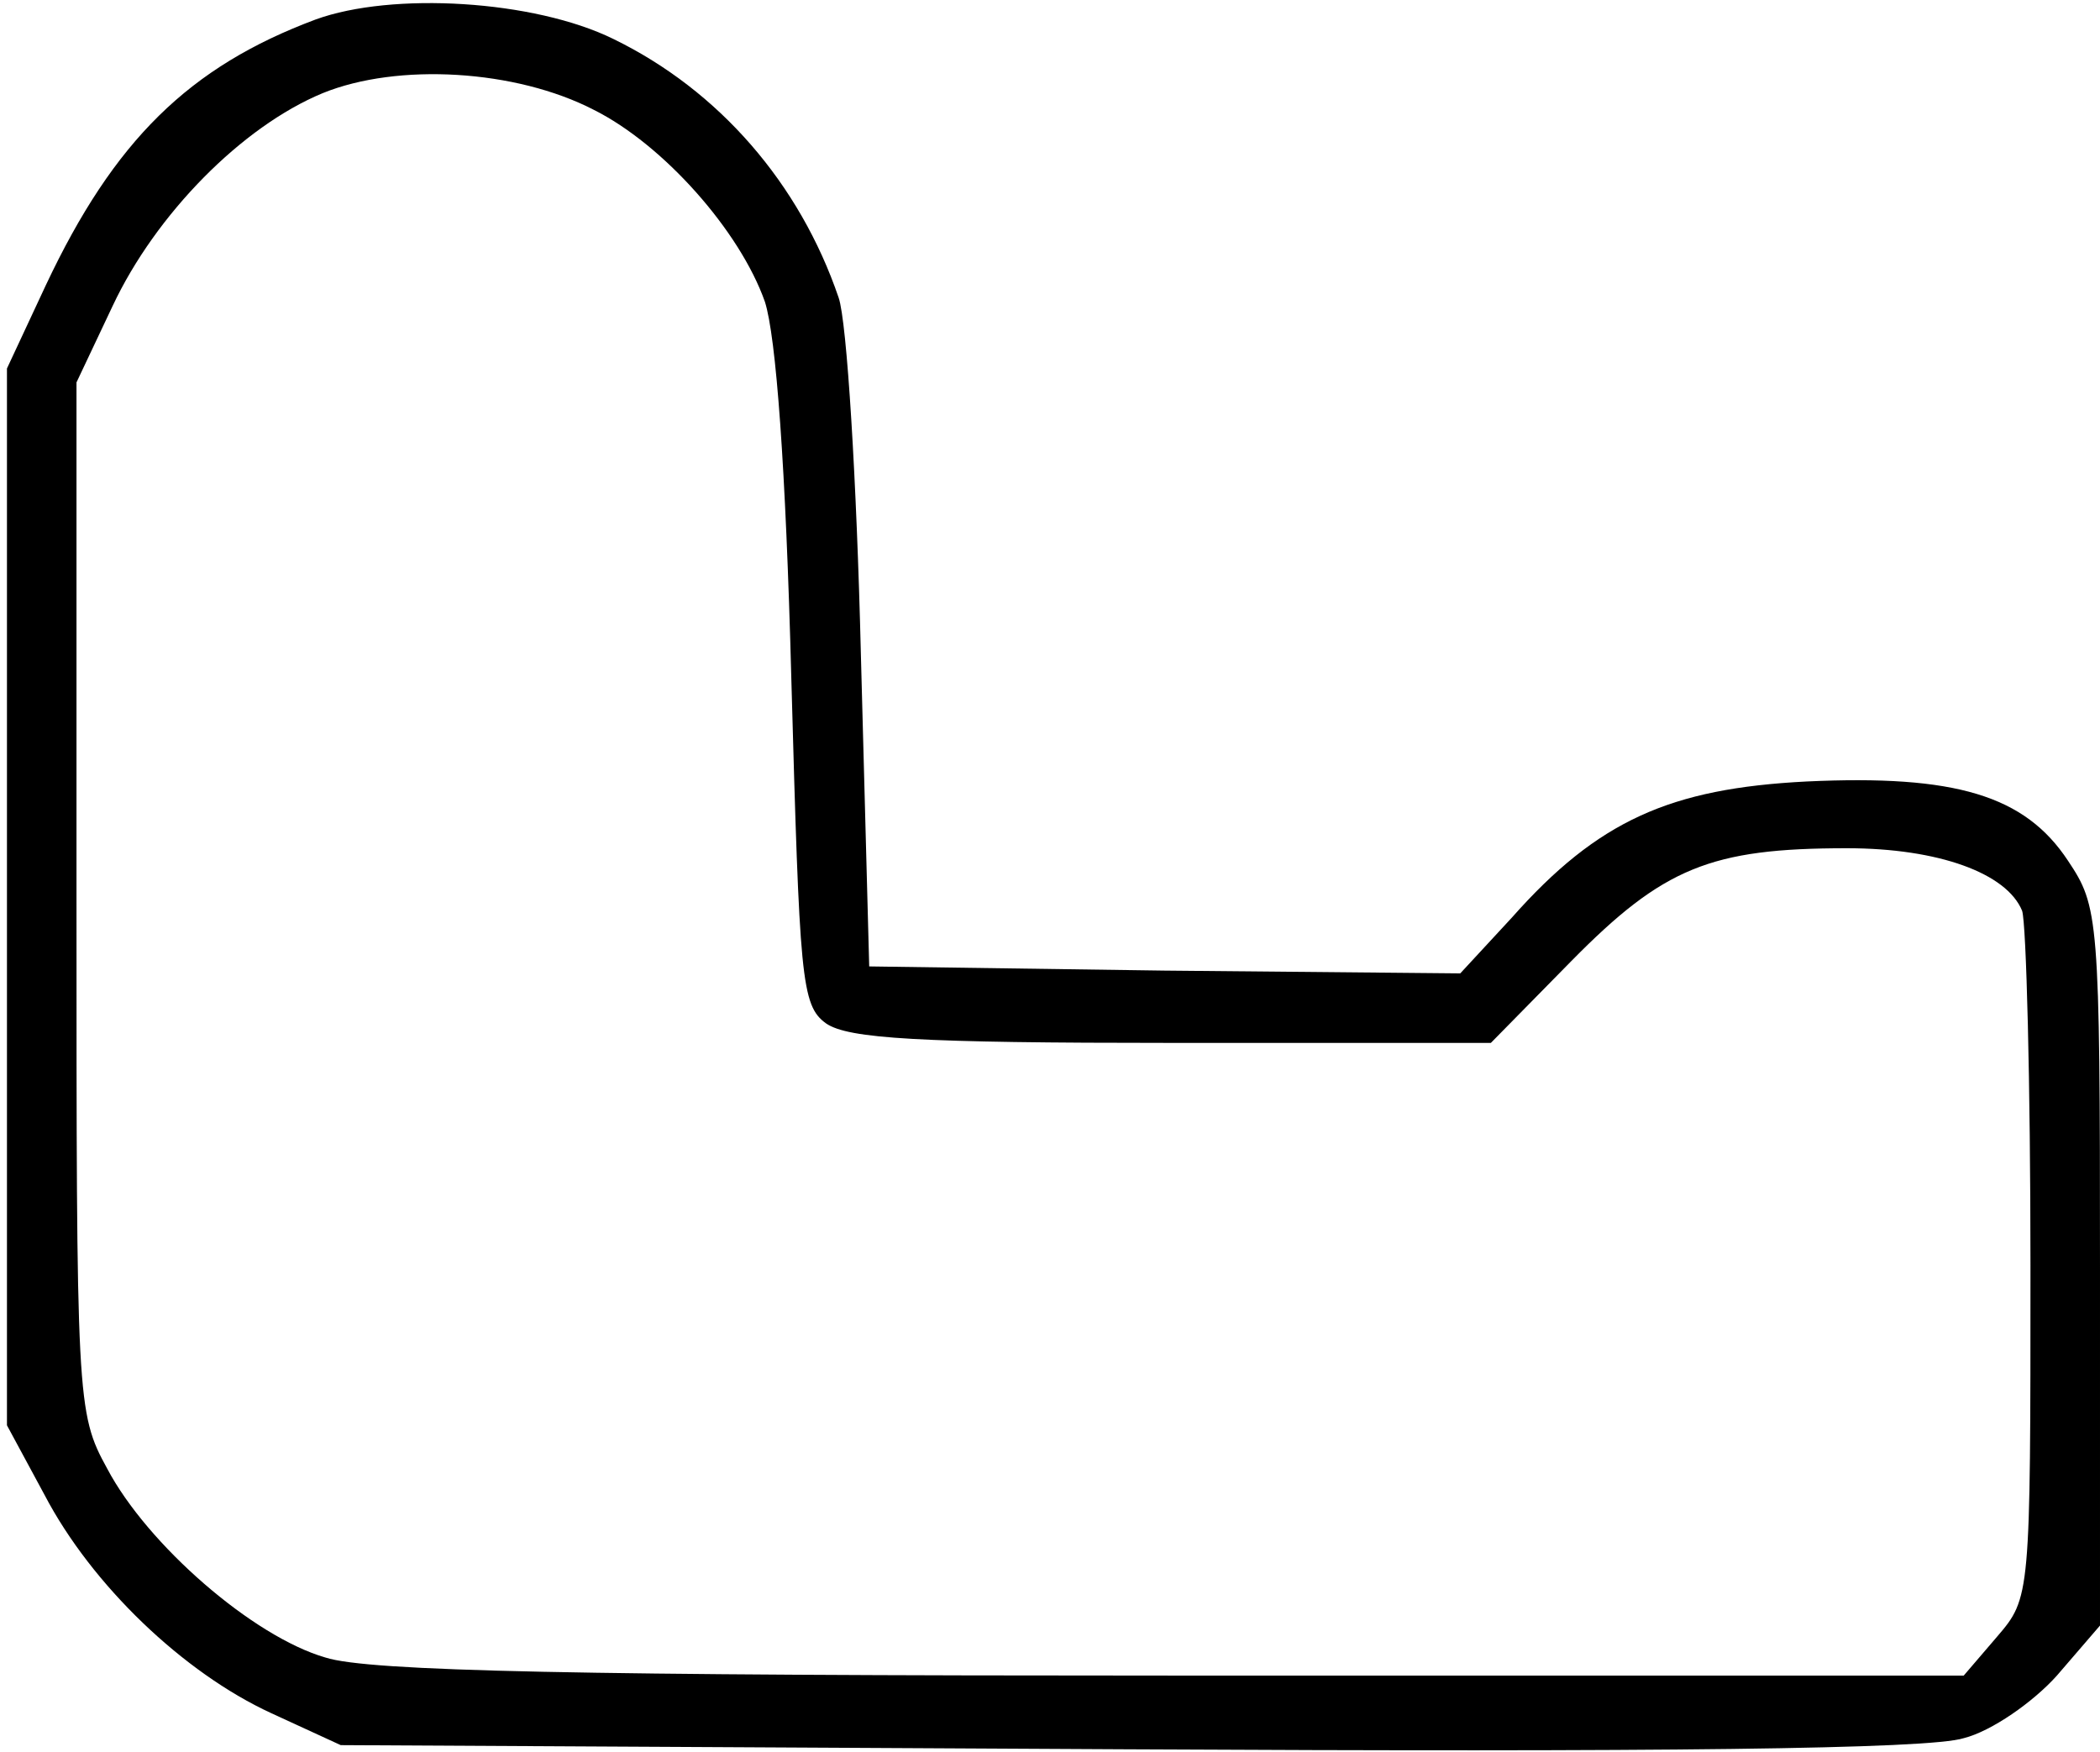 <?xml version="1.0" standalone="no"?>
<!DOCTYPE svg PUBLIC "-//W3C//DTD SVG 20010904//EN"
 "http://www.w3.org/TR/2001/REC-SVG-20010904/DTD/svg10.dtd">
<svg version="1.0" xmlns="http://www.w3.org/2000/svg"
 width="151pt" height="126pt" viewBox="0 0 151 126"
 preserveAspectRatio="xMidYMid meet">
<g transform="translate(0,126) scale(0.1,-0.1)"
fill="#000000" stroke="none">
<path d="M227 1246 c-91 -34 -145 -87 -194 -191 l-28 -60 0 -380 0 -380 27
-50 c34 -65 100 -128 163 -157 l50 -23 565 -3 c382 -2 577 0 602 8 20 5 50 26
67 45 l31 36 0 258 c0 252 -1 259 -23 292 -31 47 -81 62 -188 57 -98 -5 -150
-28 -212 -98 l-37 -40 -213 2 -212 3 -6 225 c-3 124 -10 239 -16 256 -28 82
-86 149 -162 186 -57 28 -159 34 -214 14z m200 -65 c50 -25 105 -87 123 -138
8 -25 15 -118 19 -271 6 -216 7 -235 25 -248 16 -11 67 -14 249 -14 l229 0 58
59 c66 67 100 81 198 81 66 0 115 -18 126 -45 3 -9 6 -124 6 -255 0 -238 0
-239 -24 -267 l-24 -28 -569 0 c-426 0 -578 3 -609 13 -52 15 -128 81 -157
136 -22 40 -22 49 -22 411 l0 370 26 55 c31 66 93 129 151 153 54 22 139 17
195 -12z"/>
</g>
</svg>
